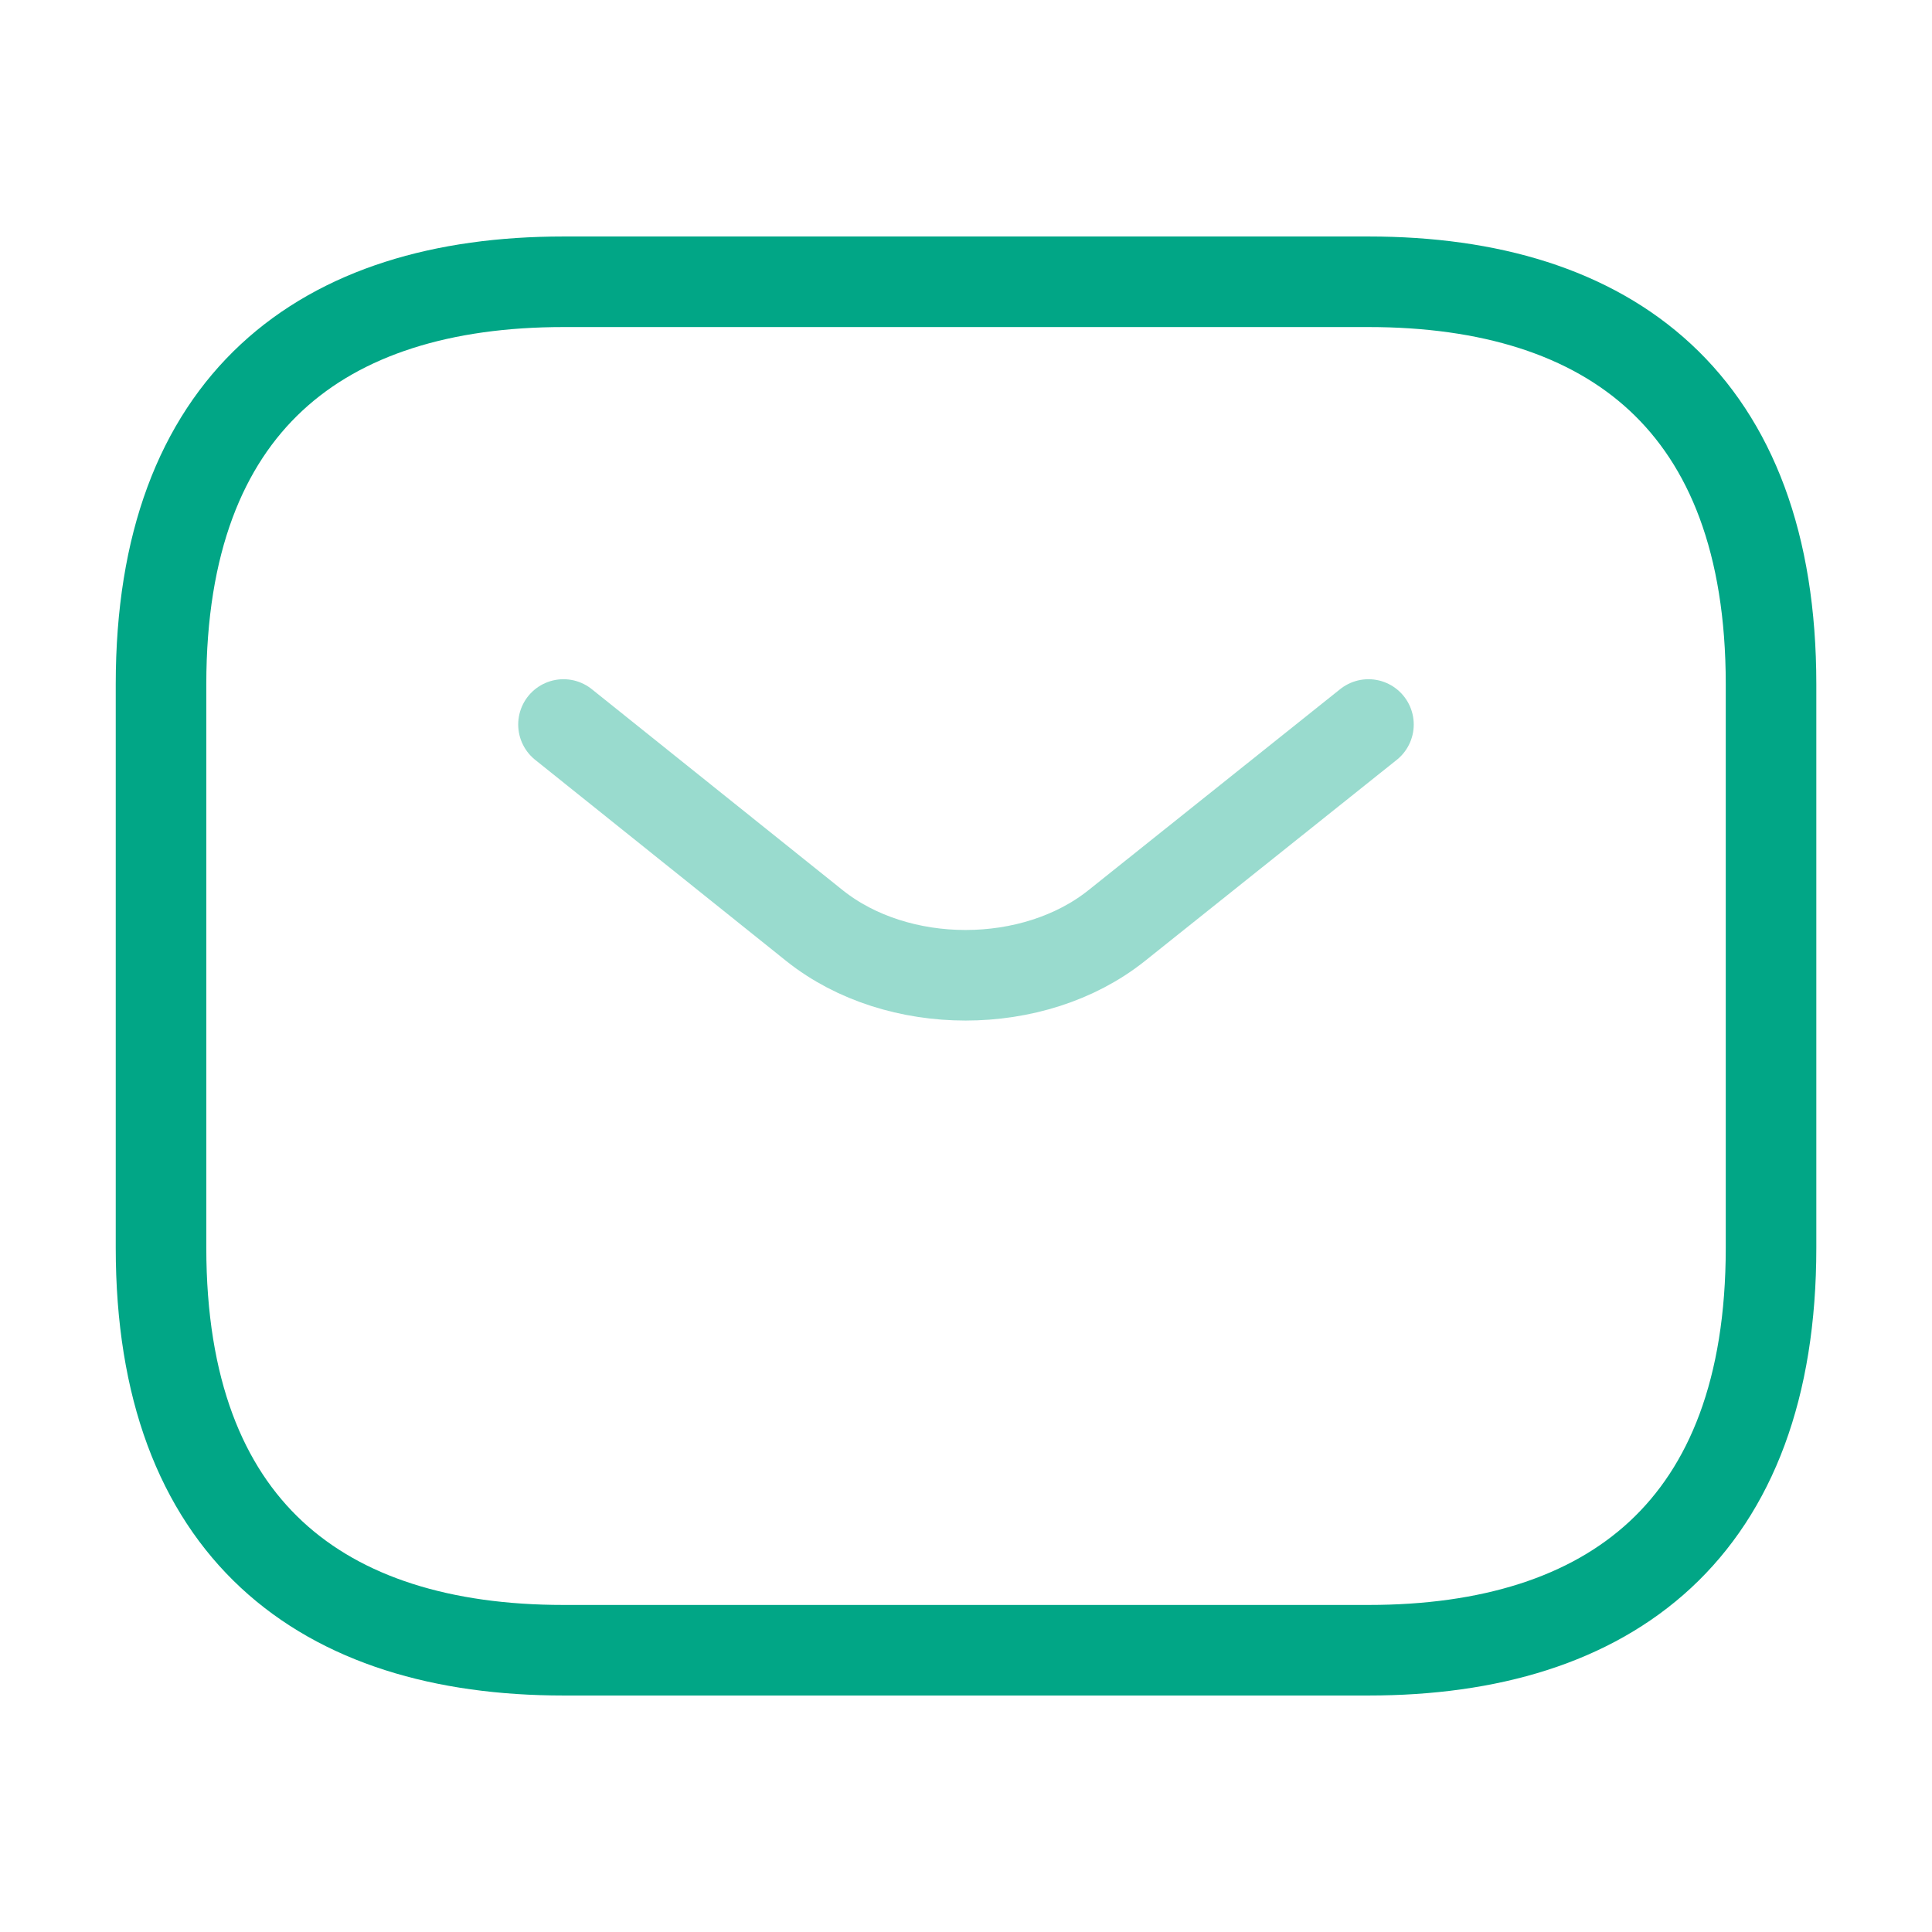<svg width="32" height="32" viewBox="0 0 32 32" fill="none" xmlns="http://www.w3.org/2000/svg">
<path d="M22.667 27.333H9.334C5.334 27.333 2.667 25.333 2.667 20.667V11.333C2.667 6.667 5.334 4.667 9.334 4.667H22.667C26.667 4.667 29.334 6.667 29.334 11.333V20.667C29.334 25.333 26.667 27.333 22.667 27.333Z" stroke="#01A686" stroke-width="1.5" stroke-miterlimit="10" stroke-linecap="round" stroke-linejoin="round"/>
<path opacity="0.4" d="M22.666 12L18.493 15.333C17.12 16.427 14.866 16.427 13.493 15.333L9.333 12" stroke="#01A686" stroke-width="1.5" stroke-miterlimit="10" stroke-linecap="round" stroke-linejoin="round"/>
</svg>
